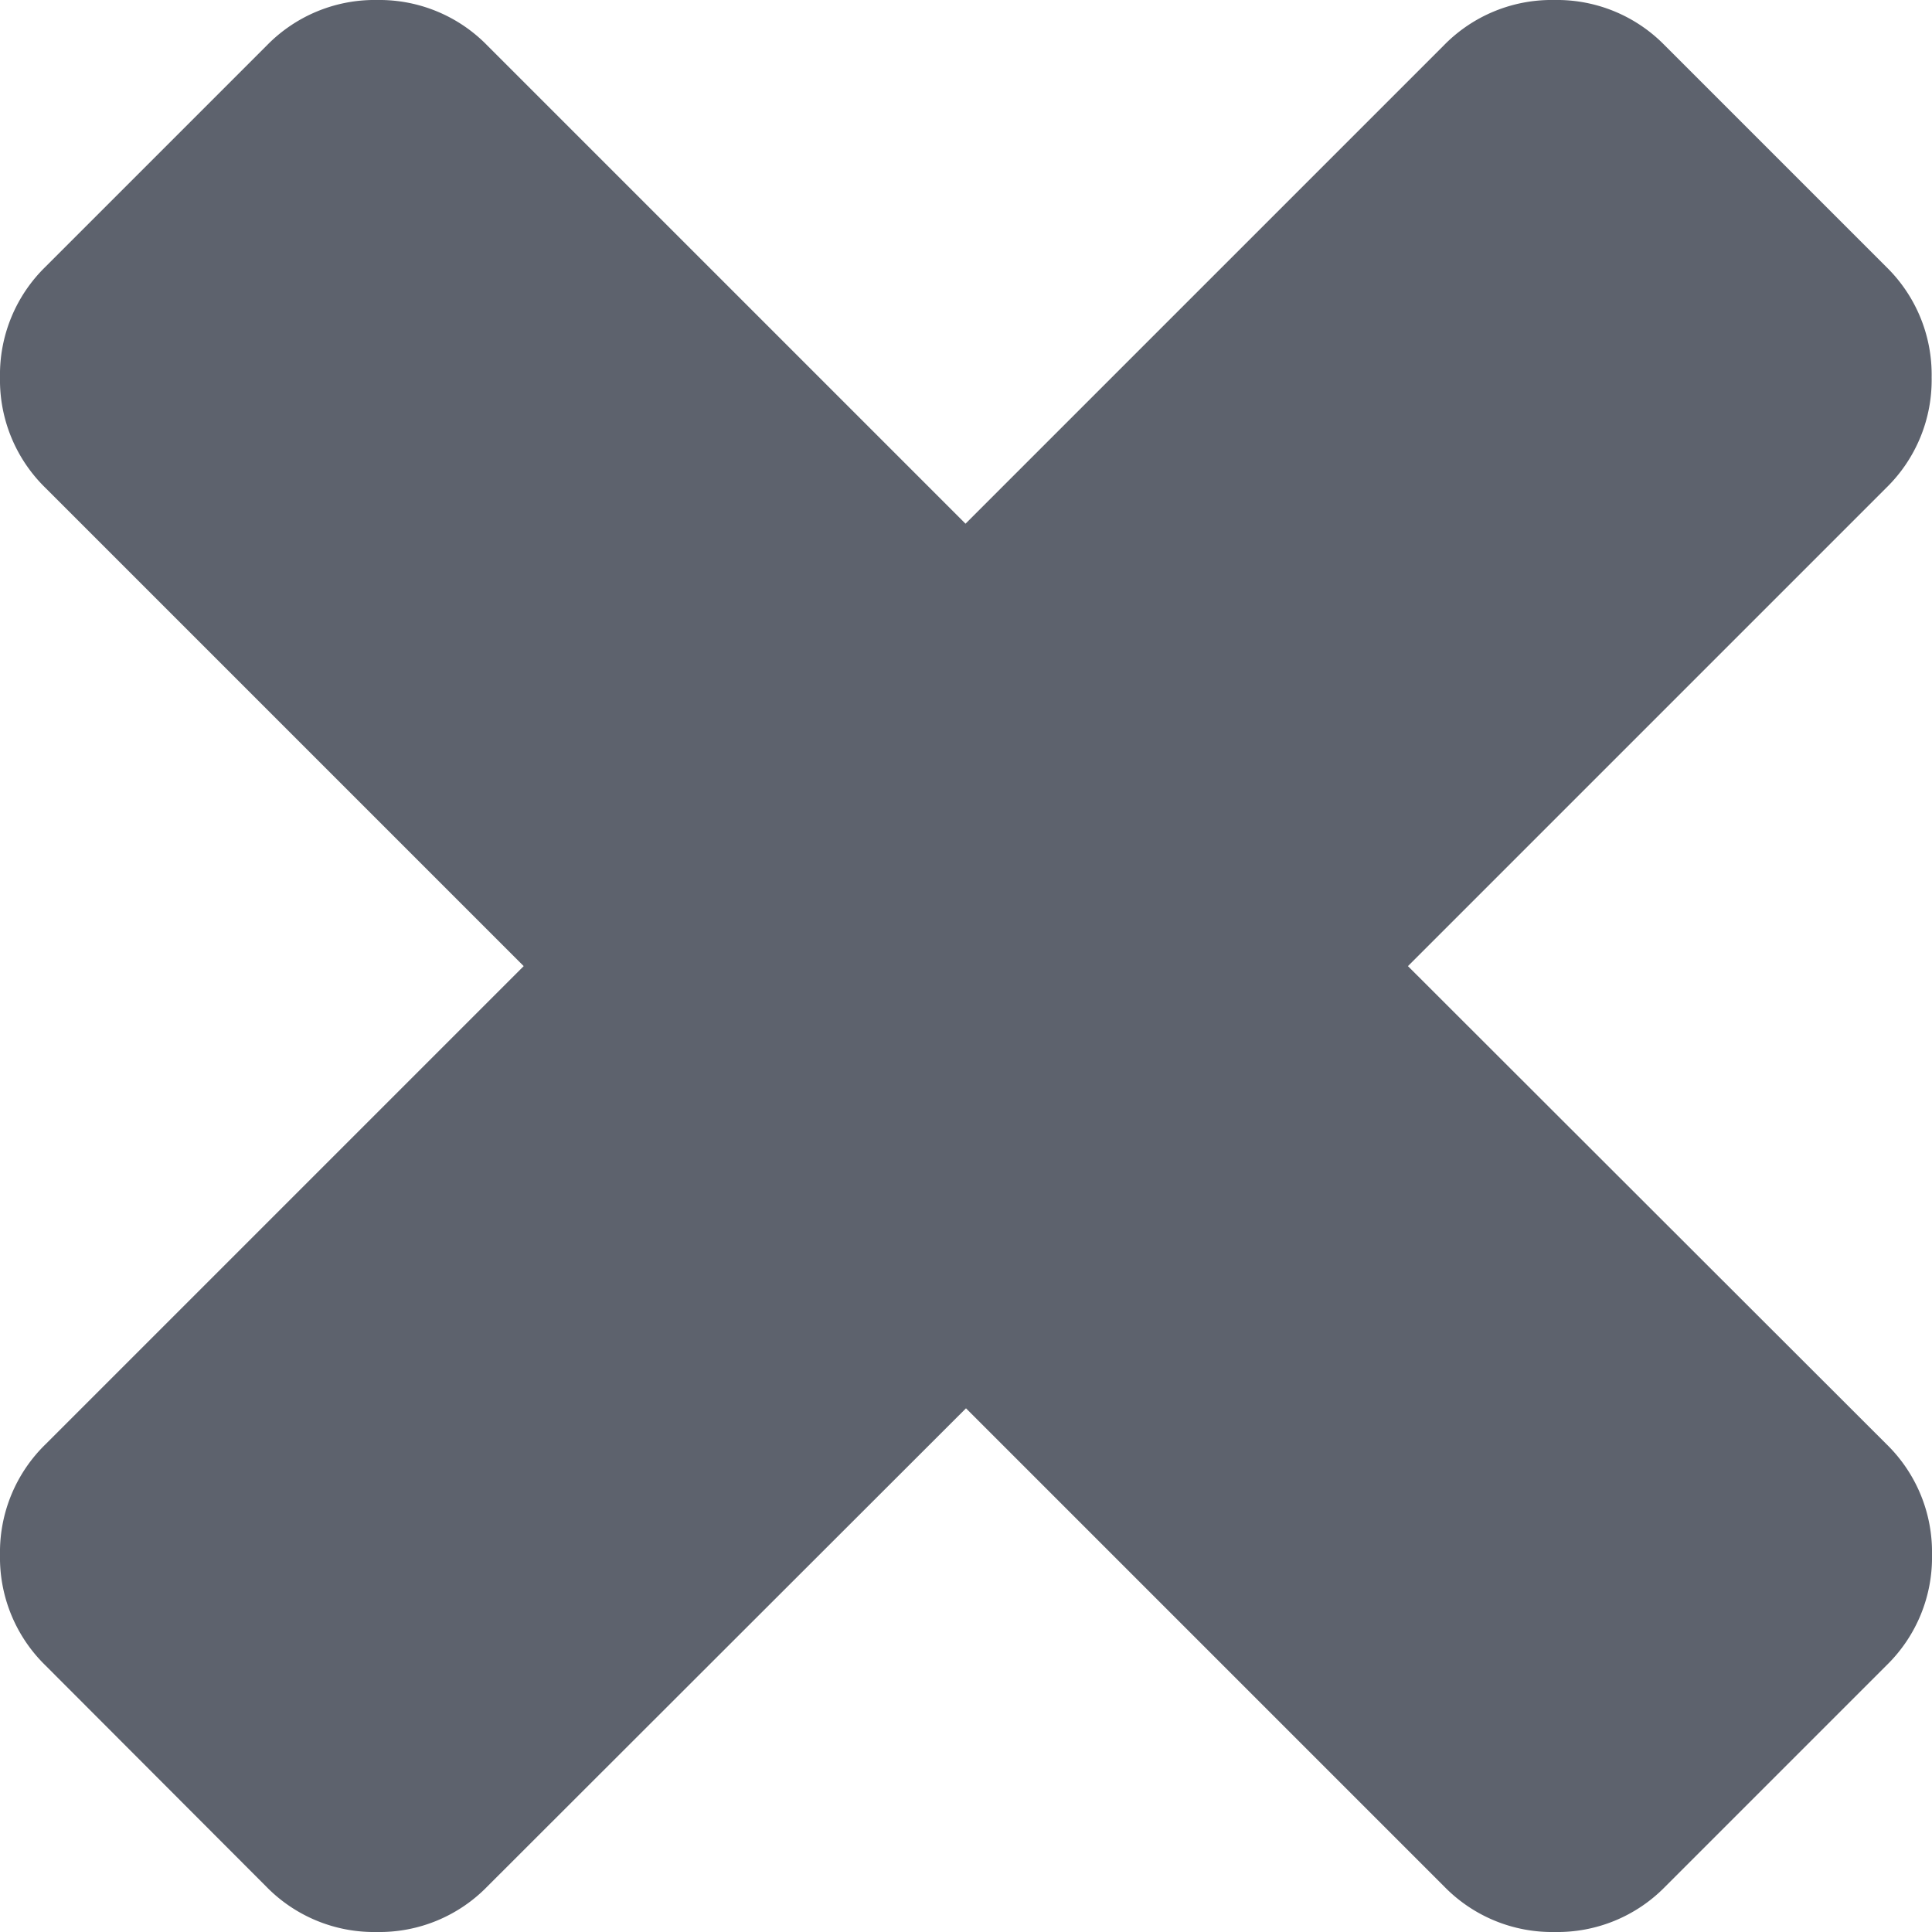 <svg xmlns="http://www.w3.org/2000/svg" width="16" height="16" viewBox="0 0 16 16">
  <path id="Caminho_1305" data-name="Caminho 1305" d="M17.587-8.933a1.247,1.247,0,0,1,.377.916,1.247,1.247,0,0,1-.377.916L15.756-5.27a1.247,1.247,0,0,1-.916.377,1.247,1.247,0,0,1-.916-.377L9.964-9.23,6-5.27a1.247,1.247,0,0,1-.916.377,1.247,1.247,0,0,1-.916-.377L2.341-7.1a1.247,1.247,0,0,1-.377-.916,1.247,1.247,0,0,1,.377-.916l3.96-3.96-3.96-3.96a1.247,1.247,0,0,1-.377-.916,1.247,1.247,0,0,1,.377-.916l1.832-1.832a1.247,1.247,0,0,1,.916-.377A1.247,1.247,0,0,1,6-20.516l3.96,3.96,3.96-3.96a1.247,1.247,0,0,1,.916-.377,1.247,1.247,0,0,1,.916.377l1.832,1.832a1.247,1.247,0,0,1,.377.916,1.247,1.247,0,0,1-.377.916l-3.96,3.96Z" transform="translate(-1.964 20.893)" fill="#5d626d"/>
</svg>
